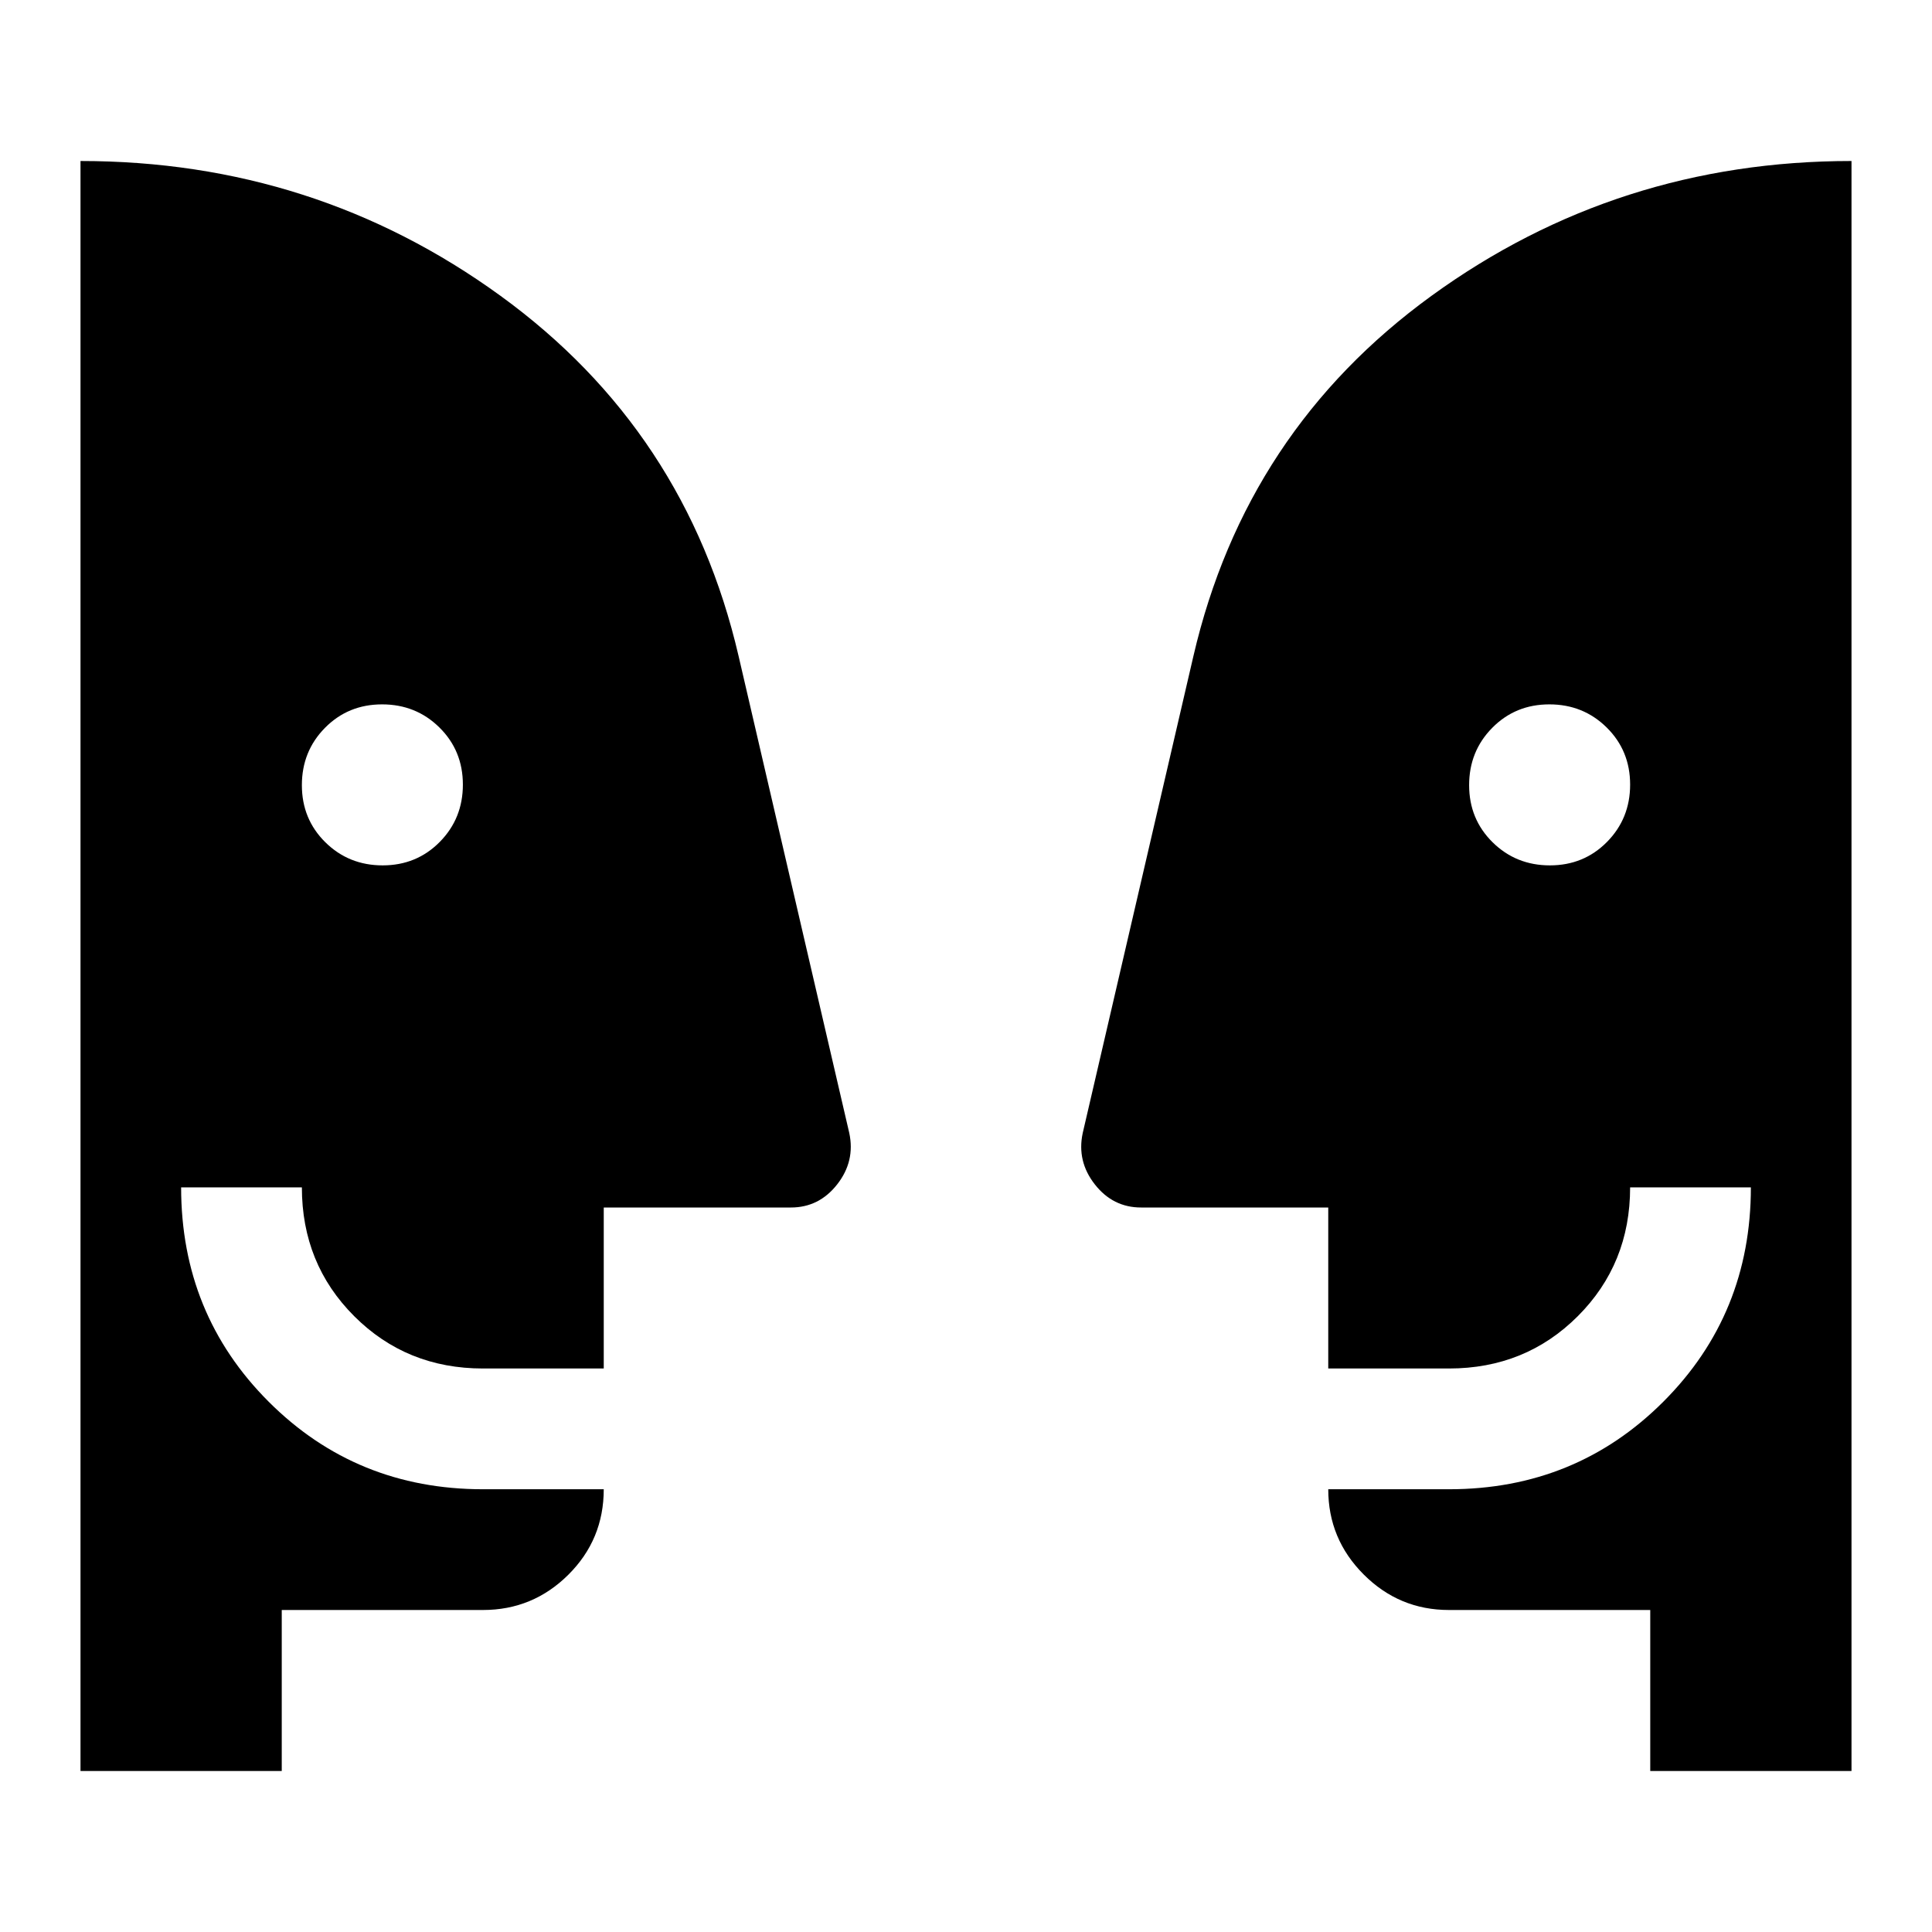 <svg xmlns="http://www.w3.org/2000/svg" height="48" viewBox="0 -960 960 960" width="48"><path d="M190.14-530q16.86 0 28.36-11.64t11.5-28.5q0-16.86-11.64-28.36t-28.5-11.5q-16.86 0-28.36 11.64t-11.5 28.5q0 16.86 11.64 28.36t28.5 11.5Zm580 0q16.86 0 28.36-11.64t11.5-28.5q0-16.86-11.64-28.36t-28.5-11.5q-16.86 0-28.36 11.64t-11.5 28.5q0 16.86 11.64 28.36t28.5 11.5ZM820-80v-80H720q-24.75 0-42.37-17.63Q660-195.25 660-220h60q63 0 106.5-43.5T870-370h-60q0 38-26 64t-64 26h-60v-80h-93q-14 0-23-11.5t-6-25.5l55-237q26-112 118.29-179T920-880v800H820Zm-680 0H40v-800q116.42 0 208.71 67T367-634l55 237q3 14-6 25.5T393-360h-93v80h-60q-38 0-64-26t-26-64H90q0 63 43.5 106.5T240-220h60q0 25-17.62 42.5Q264.75-160 240-160H140v80Z"/></svg>